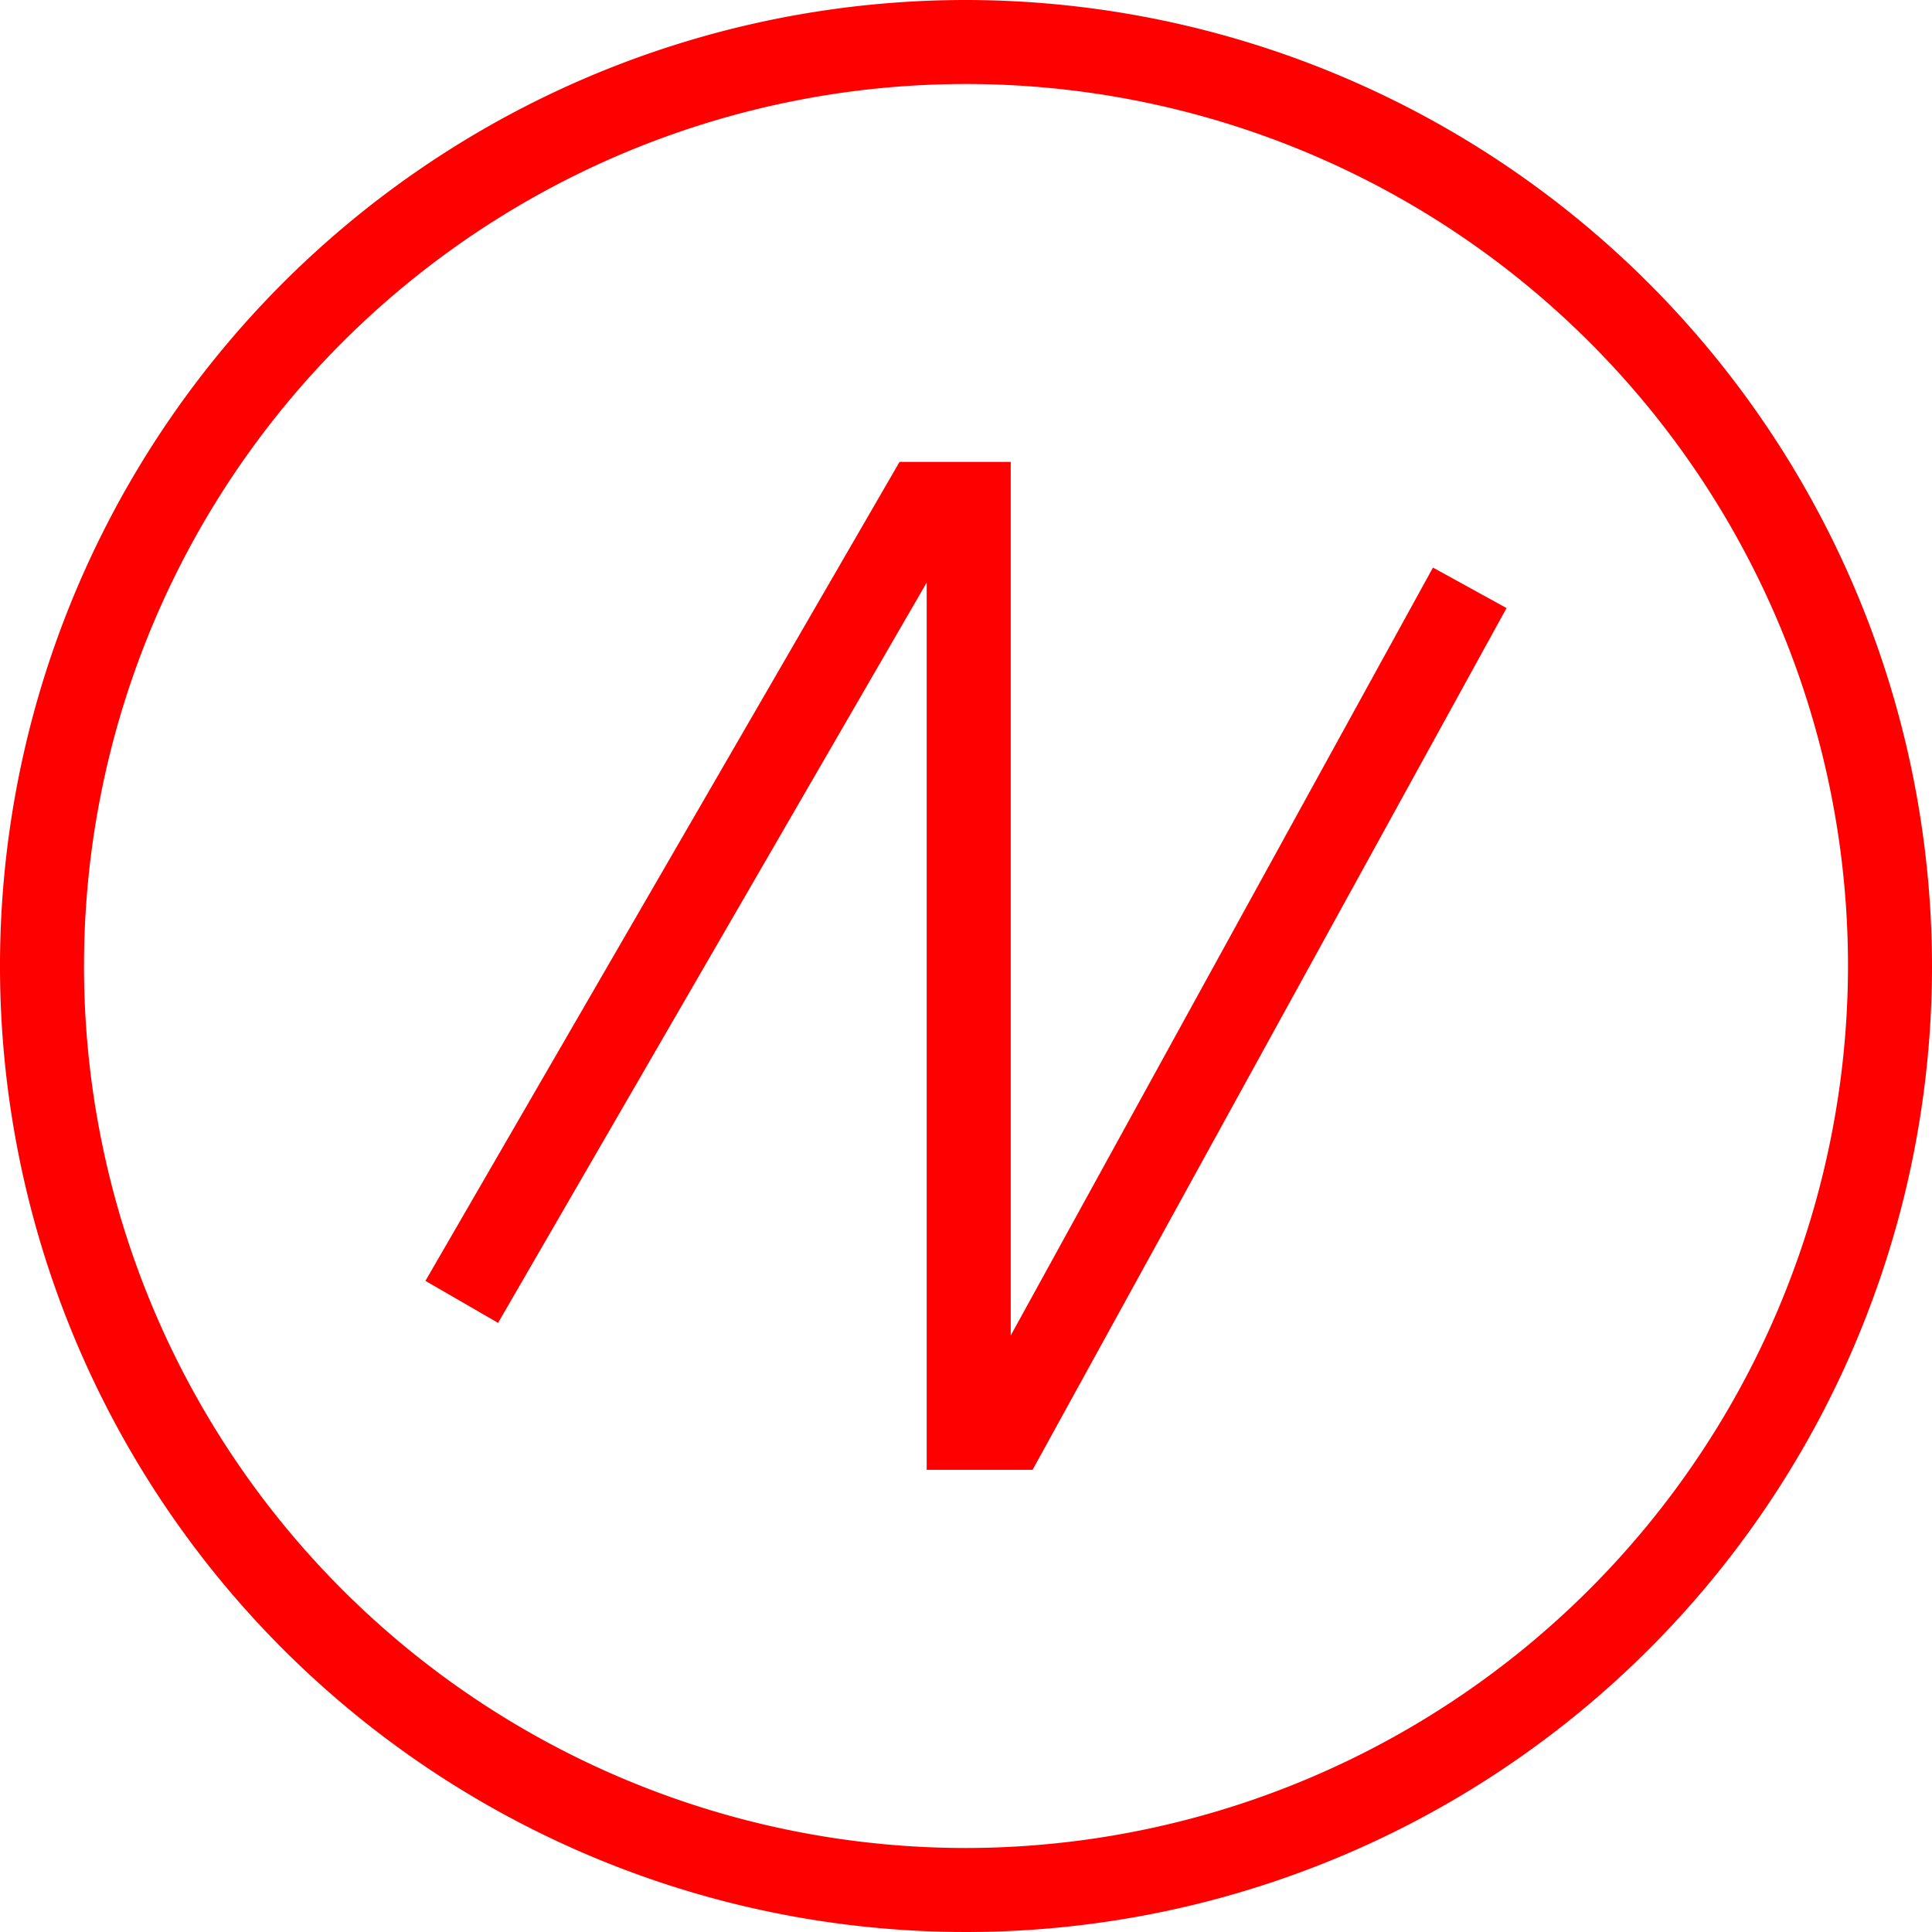 <svg xmlns="http://www.w3.org/2000/svg" width="46" height="46" viewBox="0 0 46 46">
  <g id="_020154" data-name="020154" transform="translate(-3975.371 -120.993)">
    <path id="路径_448" data-name="路径 448" d="M3998.371,120.993a23,23,0,1,0,23,23A23.026,23.026,0,0,0,3998.371,120.993Zm0,44a21,21,0,1,1,21-21A21.024,21.024,0,0,1,3998.371,164.993Z" fill="red"/>
    <path id="路径_449" data-name="路径 449" d="M3999.436,152.79v-20.8h-2.647l-11.289,19.5,1.73,1,10.205-17.626v21.125h2.521l11.285-20.518-1.752-.964Z" fill="red"/>
  </g>
</svg>

